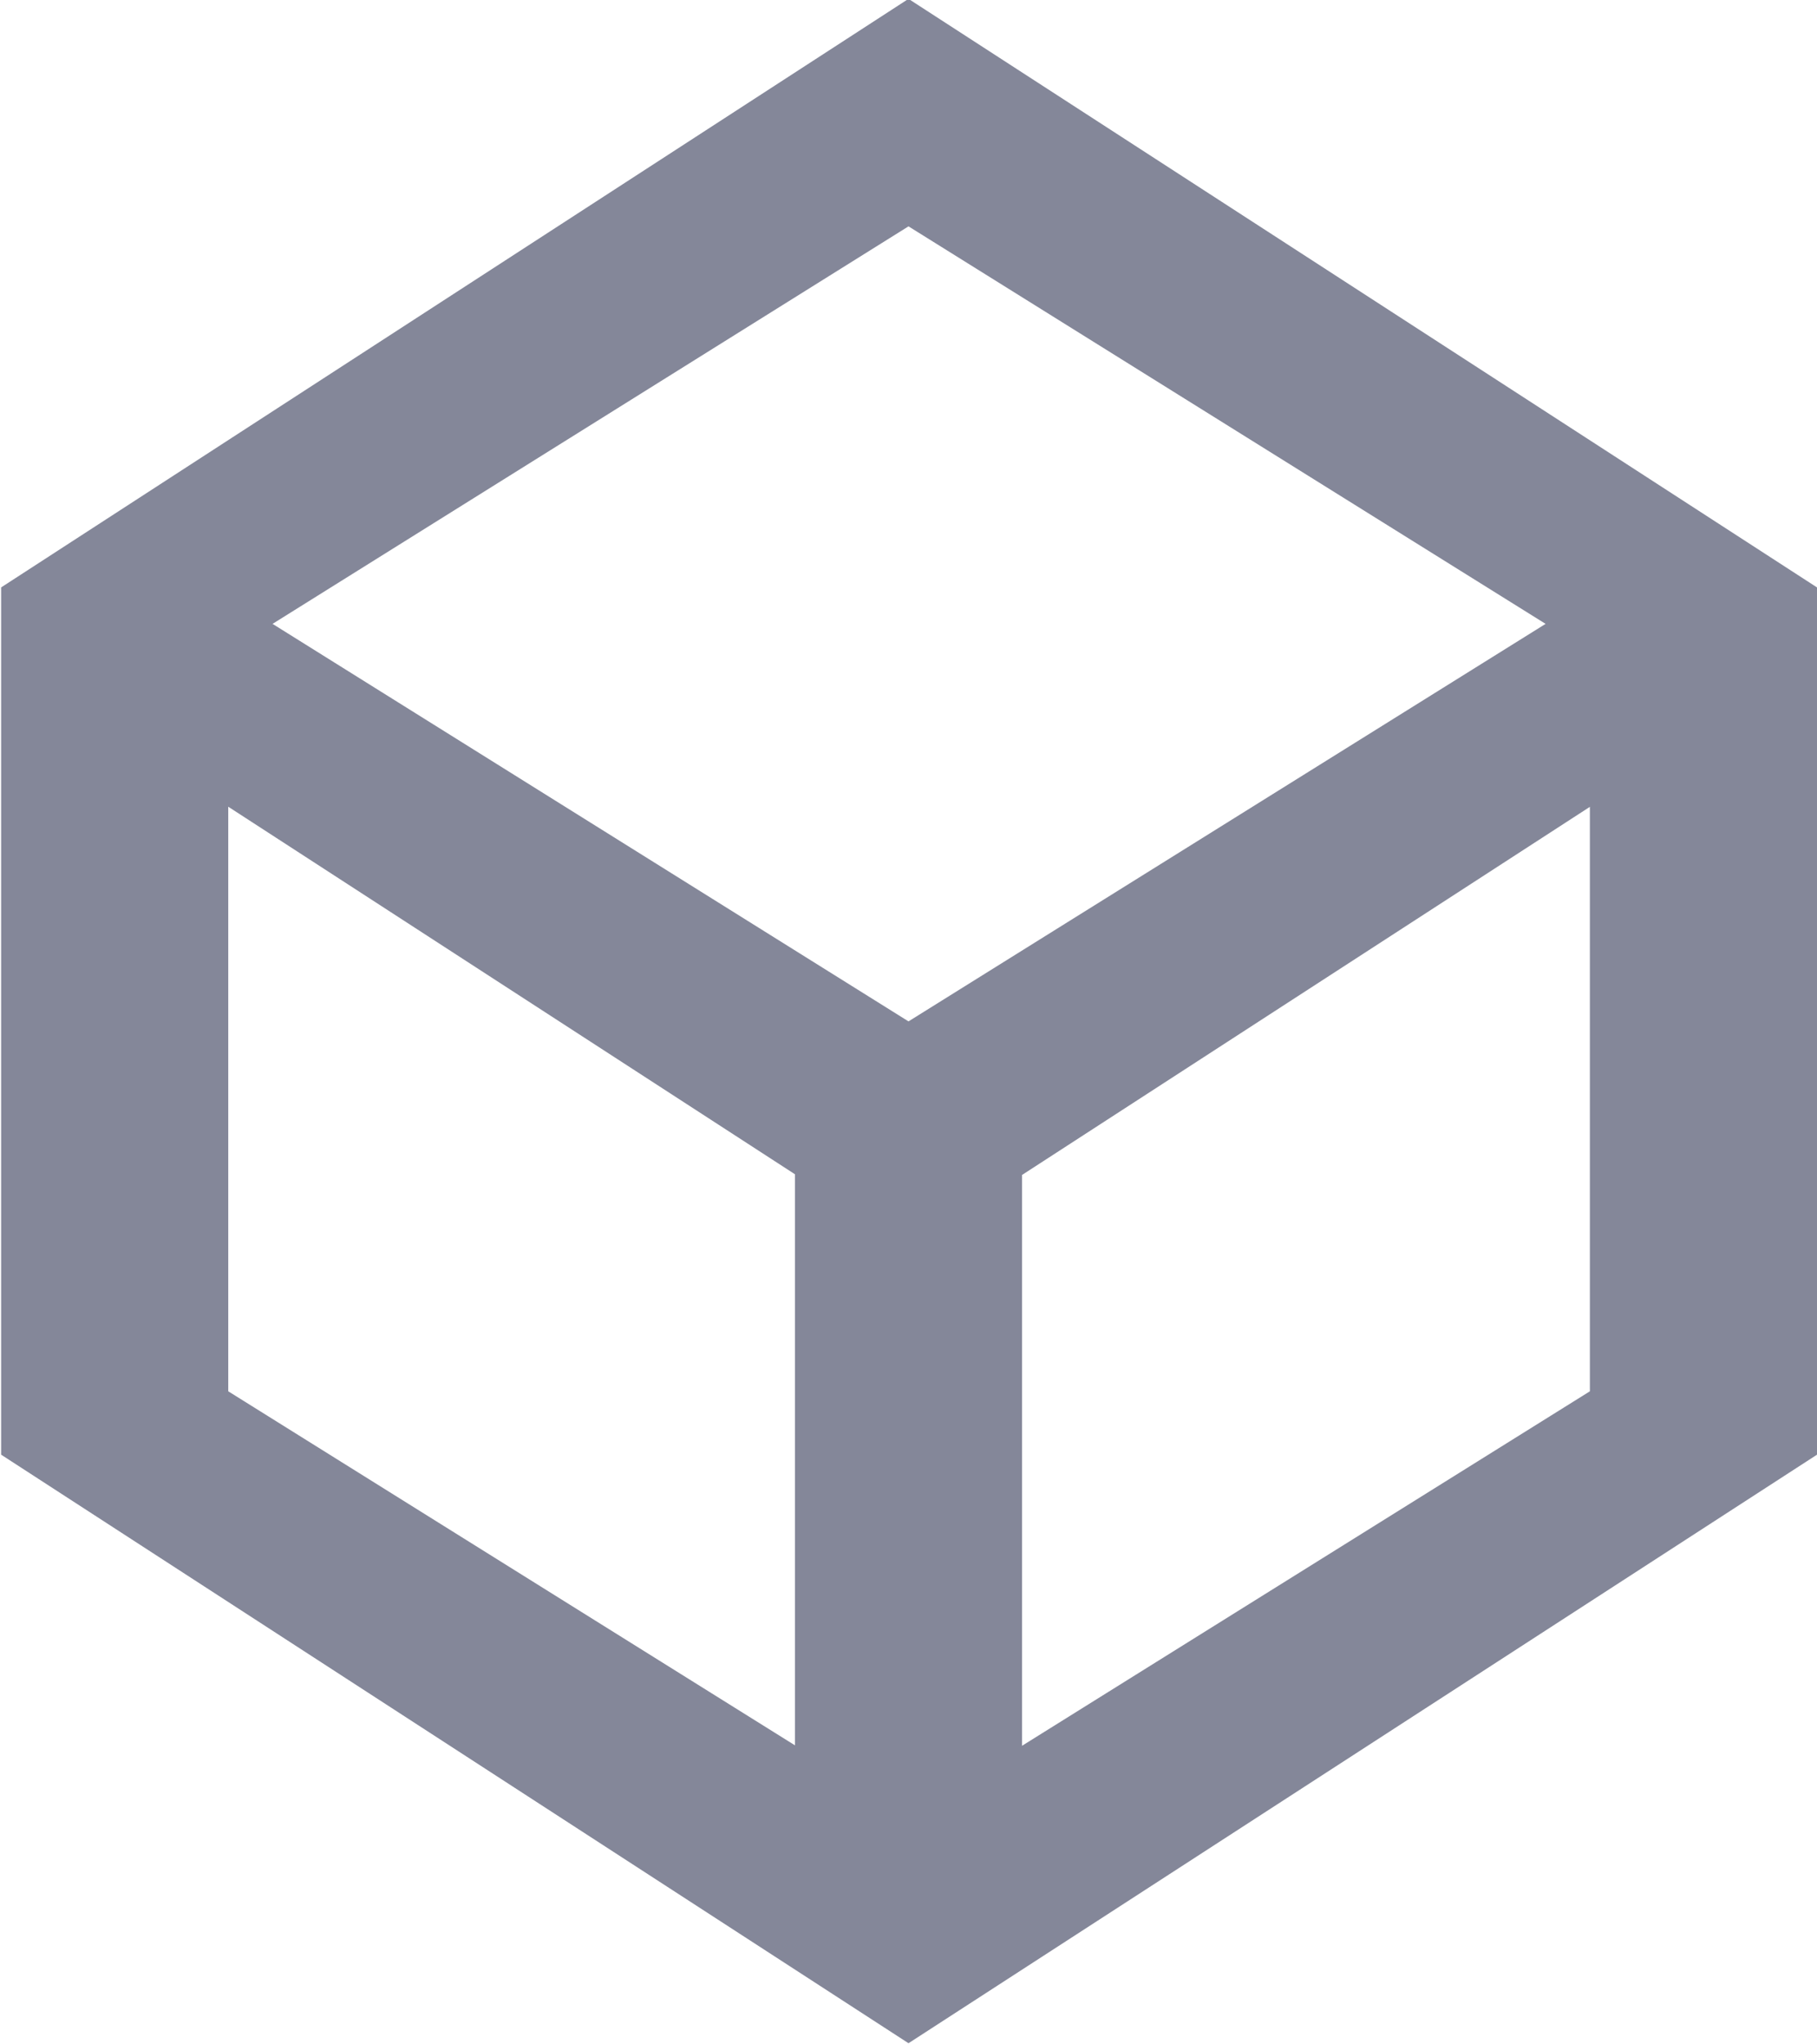 <svg xmlns="http://www.w3.org/2000/svg" width="16" height="18" viewBox="0 0 16 18">
<defs>
    <style>
      .cls-1 {
        fill: #848799;
        fill-rule: evenodd;
      }
    </style>
  </defs>
  <path id="nsf-1" class="cls-1" d="M8048,618.99l-7.99-5.182v-7.636l7.99-5.182,8,5.182v7.636Zm-5.99-5.74,4.99,3.117v-5.028l-4.99-3.236v5.147Zm5.99-10.257-5.6,3.5,5.6,3.5,5.61-3.5Zm6,5.111-5,3.241v5.026l5-3.121V608.1Z" transform="translate(-8040 -601)"/>
</svg>
